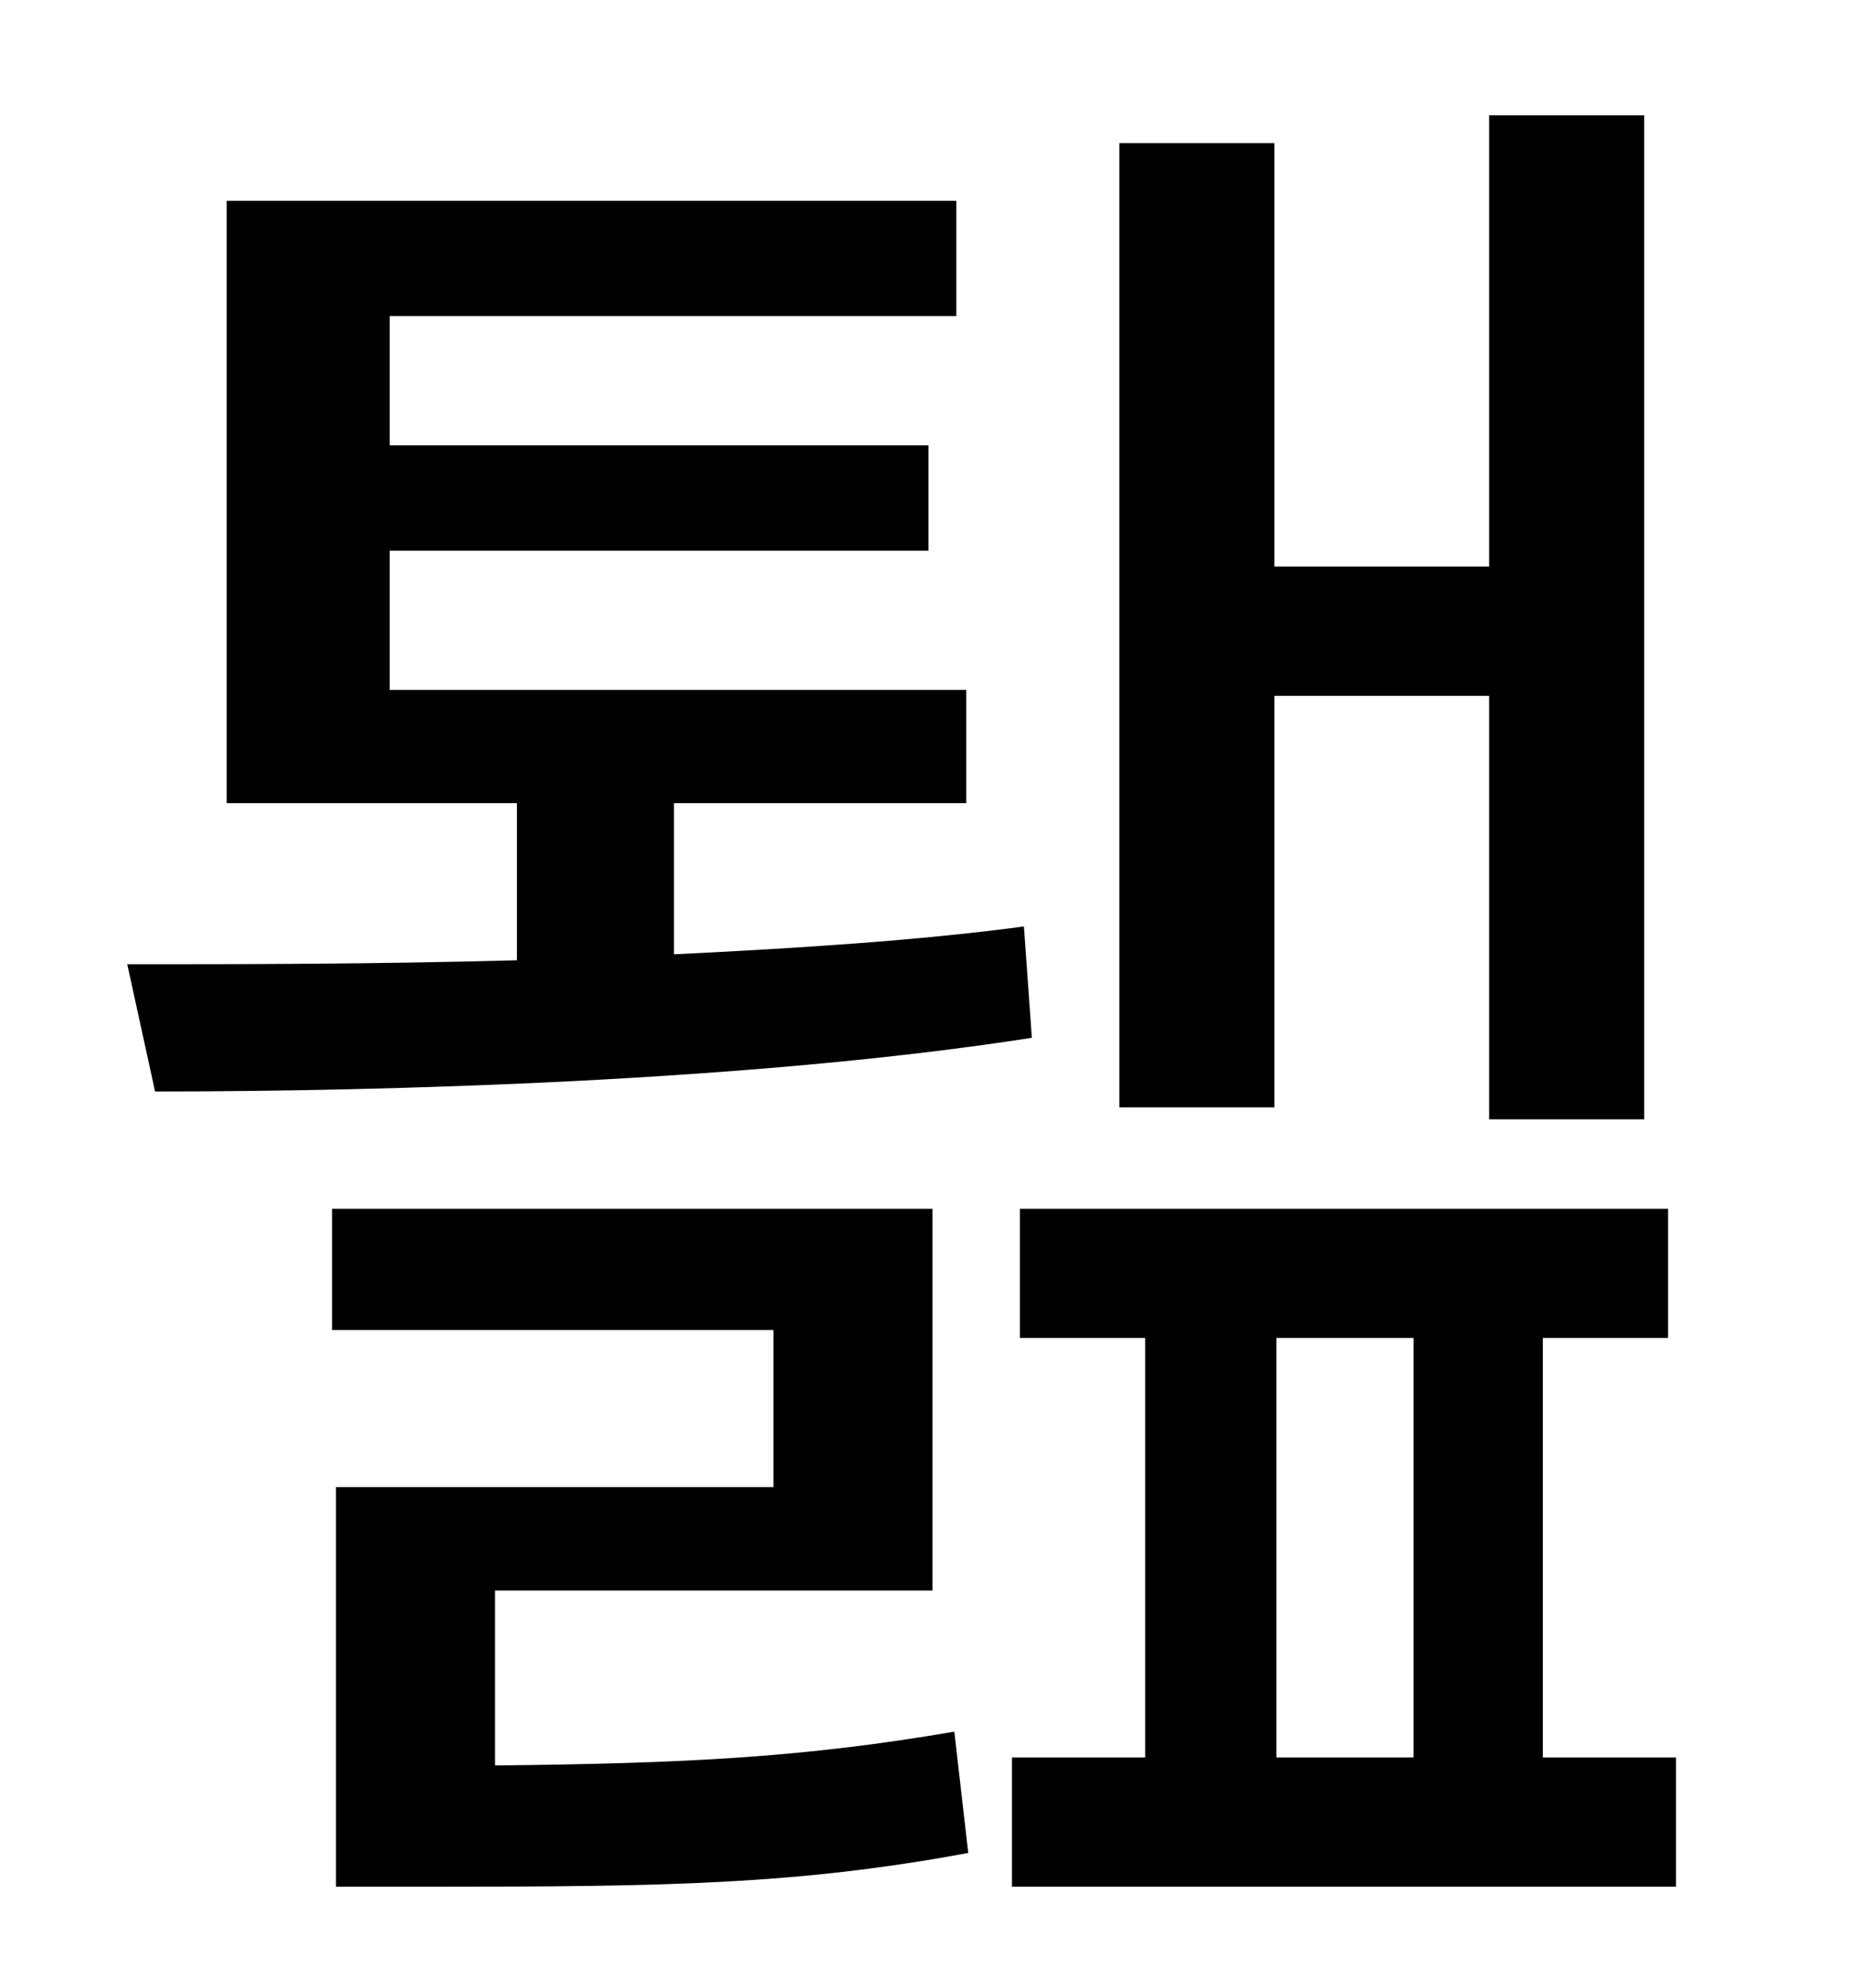 <?xml version="1.0" standalone="no"?>
<!DOCTYPE svg PUBLIC "-//W3C//DTD SVG 1.1//EN" "http://www.w3.org/Graphics/SVG/1.1/DTD/svg11.dtd" >
<svg xmlns="http://www.w3.org/2000/svg" xmlns:xlink="http://www.w3.org/1999/xlink" version="1.1" viewBox="-10 0 930 1000">
   <path fill="currentColor"
d="M631 350v207h-78v-485h78v213h108v-227h78v505h-78v-213h-108zM505 466l4 56c-141 22 -326 27 -441 27l-14 -64c55 0 124 0 196 -2v-79h-146v-303h367v58h-285v65h271v53h-271v70h290v57h-147v76c62 -3 124 -7 176 -14zM239 800v88c96 -1 155 -4 231 -17l7 61
c-86 16 -153 17 -270 17h-48v-201h220v-79h-222v-61h302v192h-220zM632 673v211h69v-211h-69zM766 884h67v65h-334v-65h67v-211h-63v-65h326v65h-63v211z" />
</svg>

